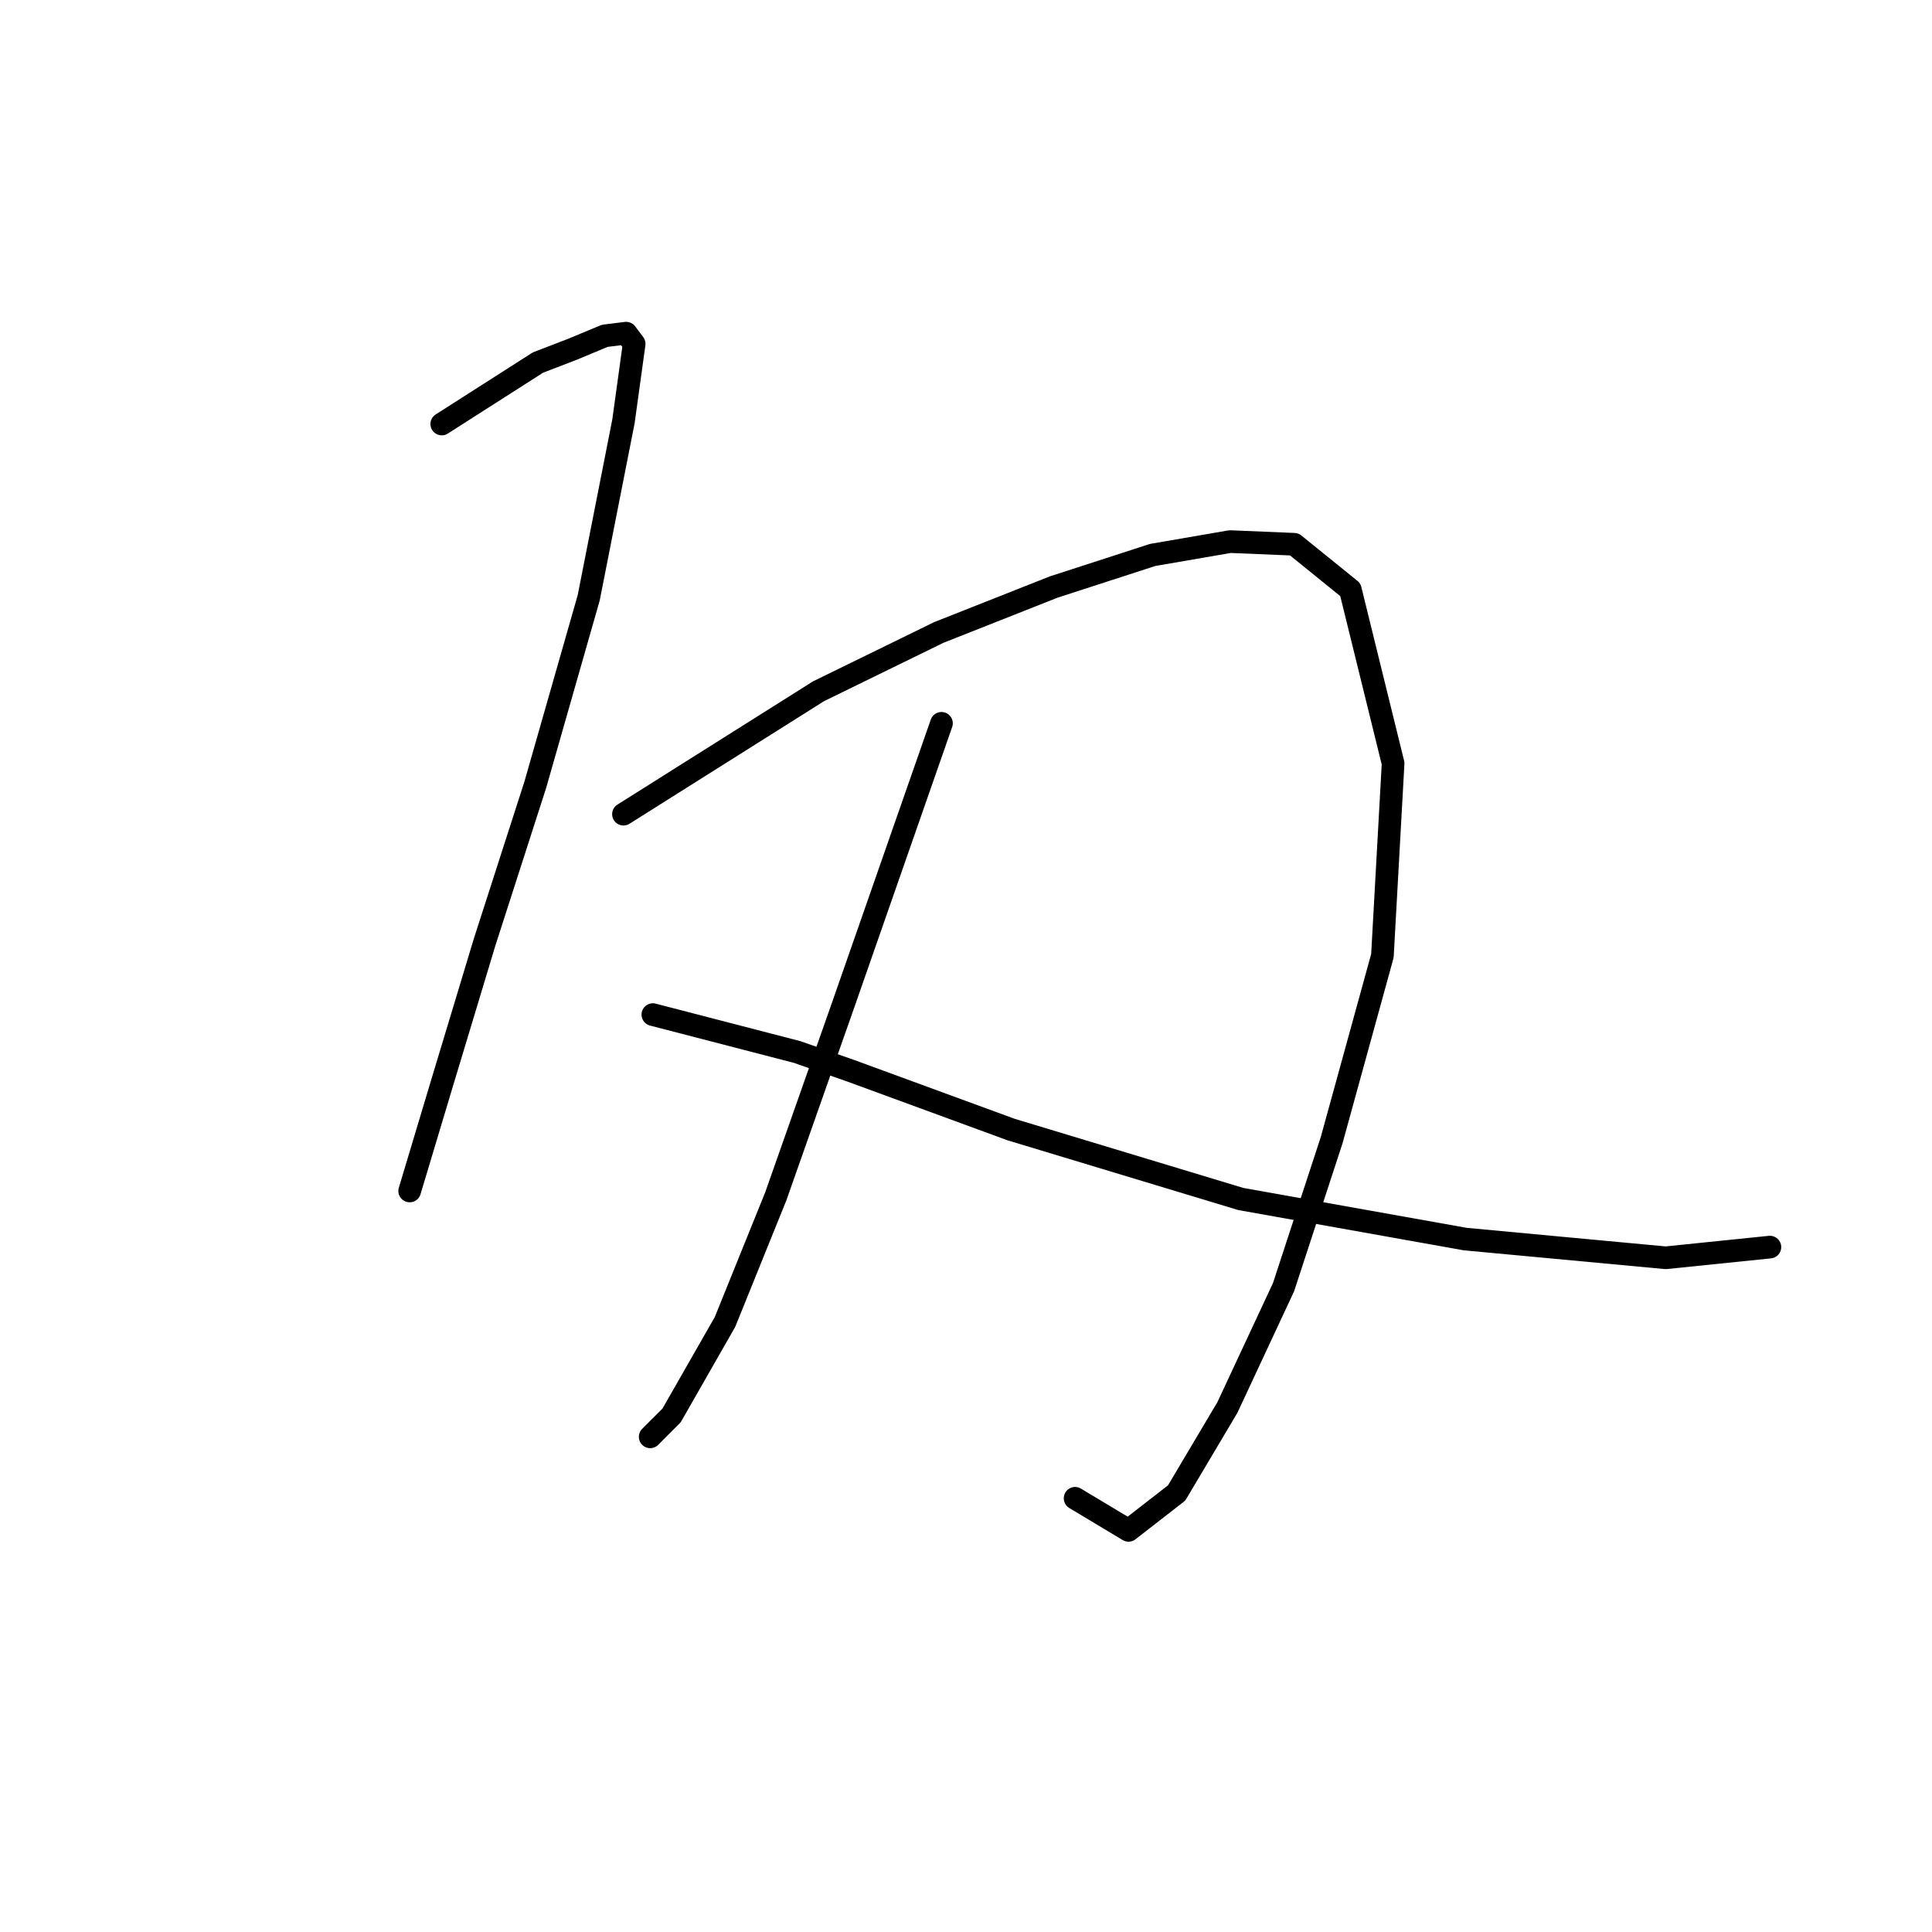 <?xml version="1.0" standalone="no"?>
    <svg width="256" height="256" xmlns="http://www.w3.org/2000/svg" version="1.1">
    <polyline stroke="black" stroke-width="3" stroke-linecap="round" fill="transparent" stroke-linejoin="round" points="58.534 56.184 71.281 48.04 75.884 46.269 80.134 44.499 82.966 44.145 84.029 45.561 82.612 55.83 78.009 79.201 70.927 103.988 64.199 124.88 58.534 143.647 54.284 157.811 54.284 157.811 " />
        <polyline stroke="black" stroke-width="3" stroke-linecap="round" fill="transparent" stroke-linejoin="round" points="82.612 107.883 108.462 91.594 124.396 83.804 139.622 77.784 152.724 73.535 162.993 71.765 171.491 72.119 178.927 78.138 184.593 101.155 183.177 126.65 176.449 151.083 170.075 170.558 162.639 186.493 155.911 197.824 149.537 202.781 142.455 198.532 142.455 198.532 " />
        <polyline stroke="black" stroke-width="3" stroke-linecap="round" fill="transparent" stroke-linejoin="round" points="124.75 95.843 111.648 133.378 102.796 158.519 96.068 175.162 88.986 187.555 86.153 190.388 86.153 190.388 " />
        <polyline stroke="black" stroke-width="3" stroke-linecap="round" fill="transparent" stroke-linejoin="round" points="86.507 134.44 105.629 139.398 112.711 141.876 133.957 149.667 164.409 158.873 194.154 164.185 220.711 166.663 234.521 165.247 234.521 165.247 " />
        </svg>